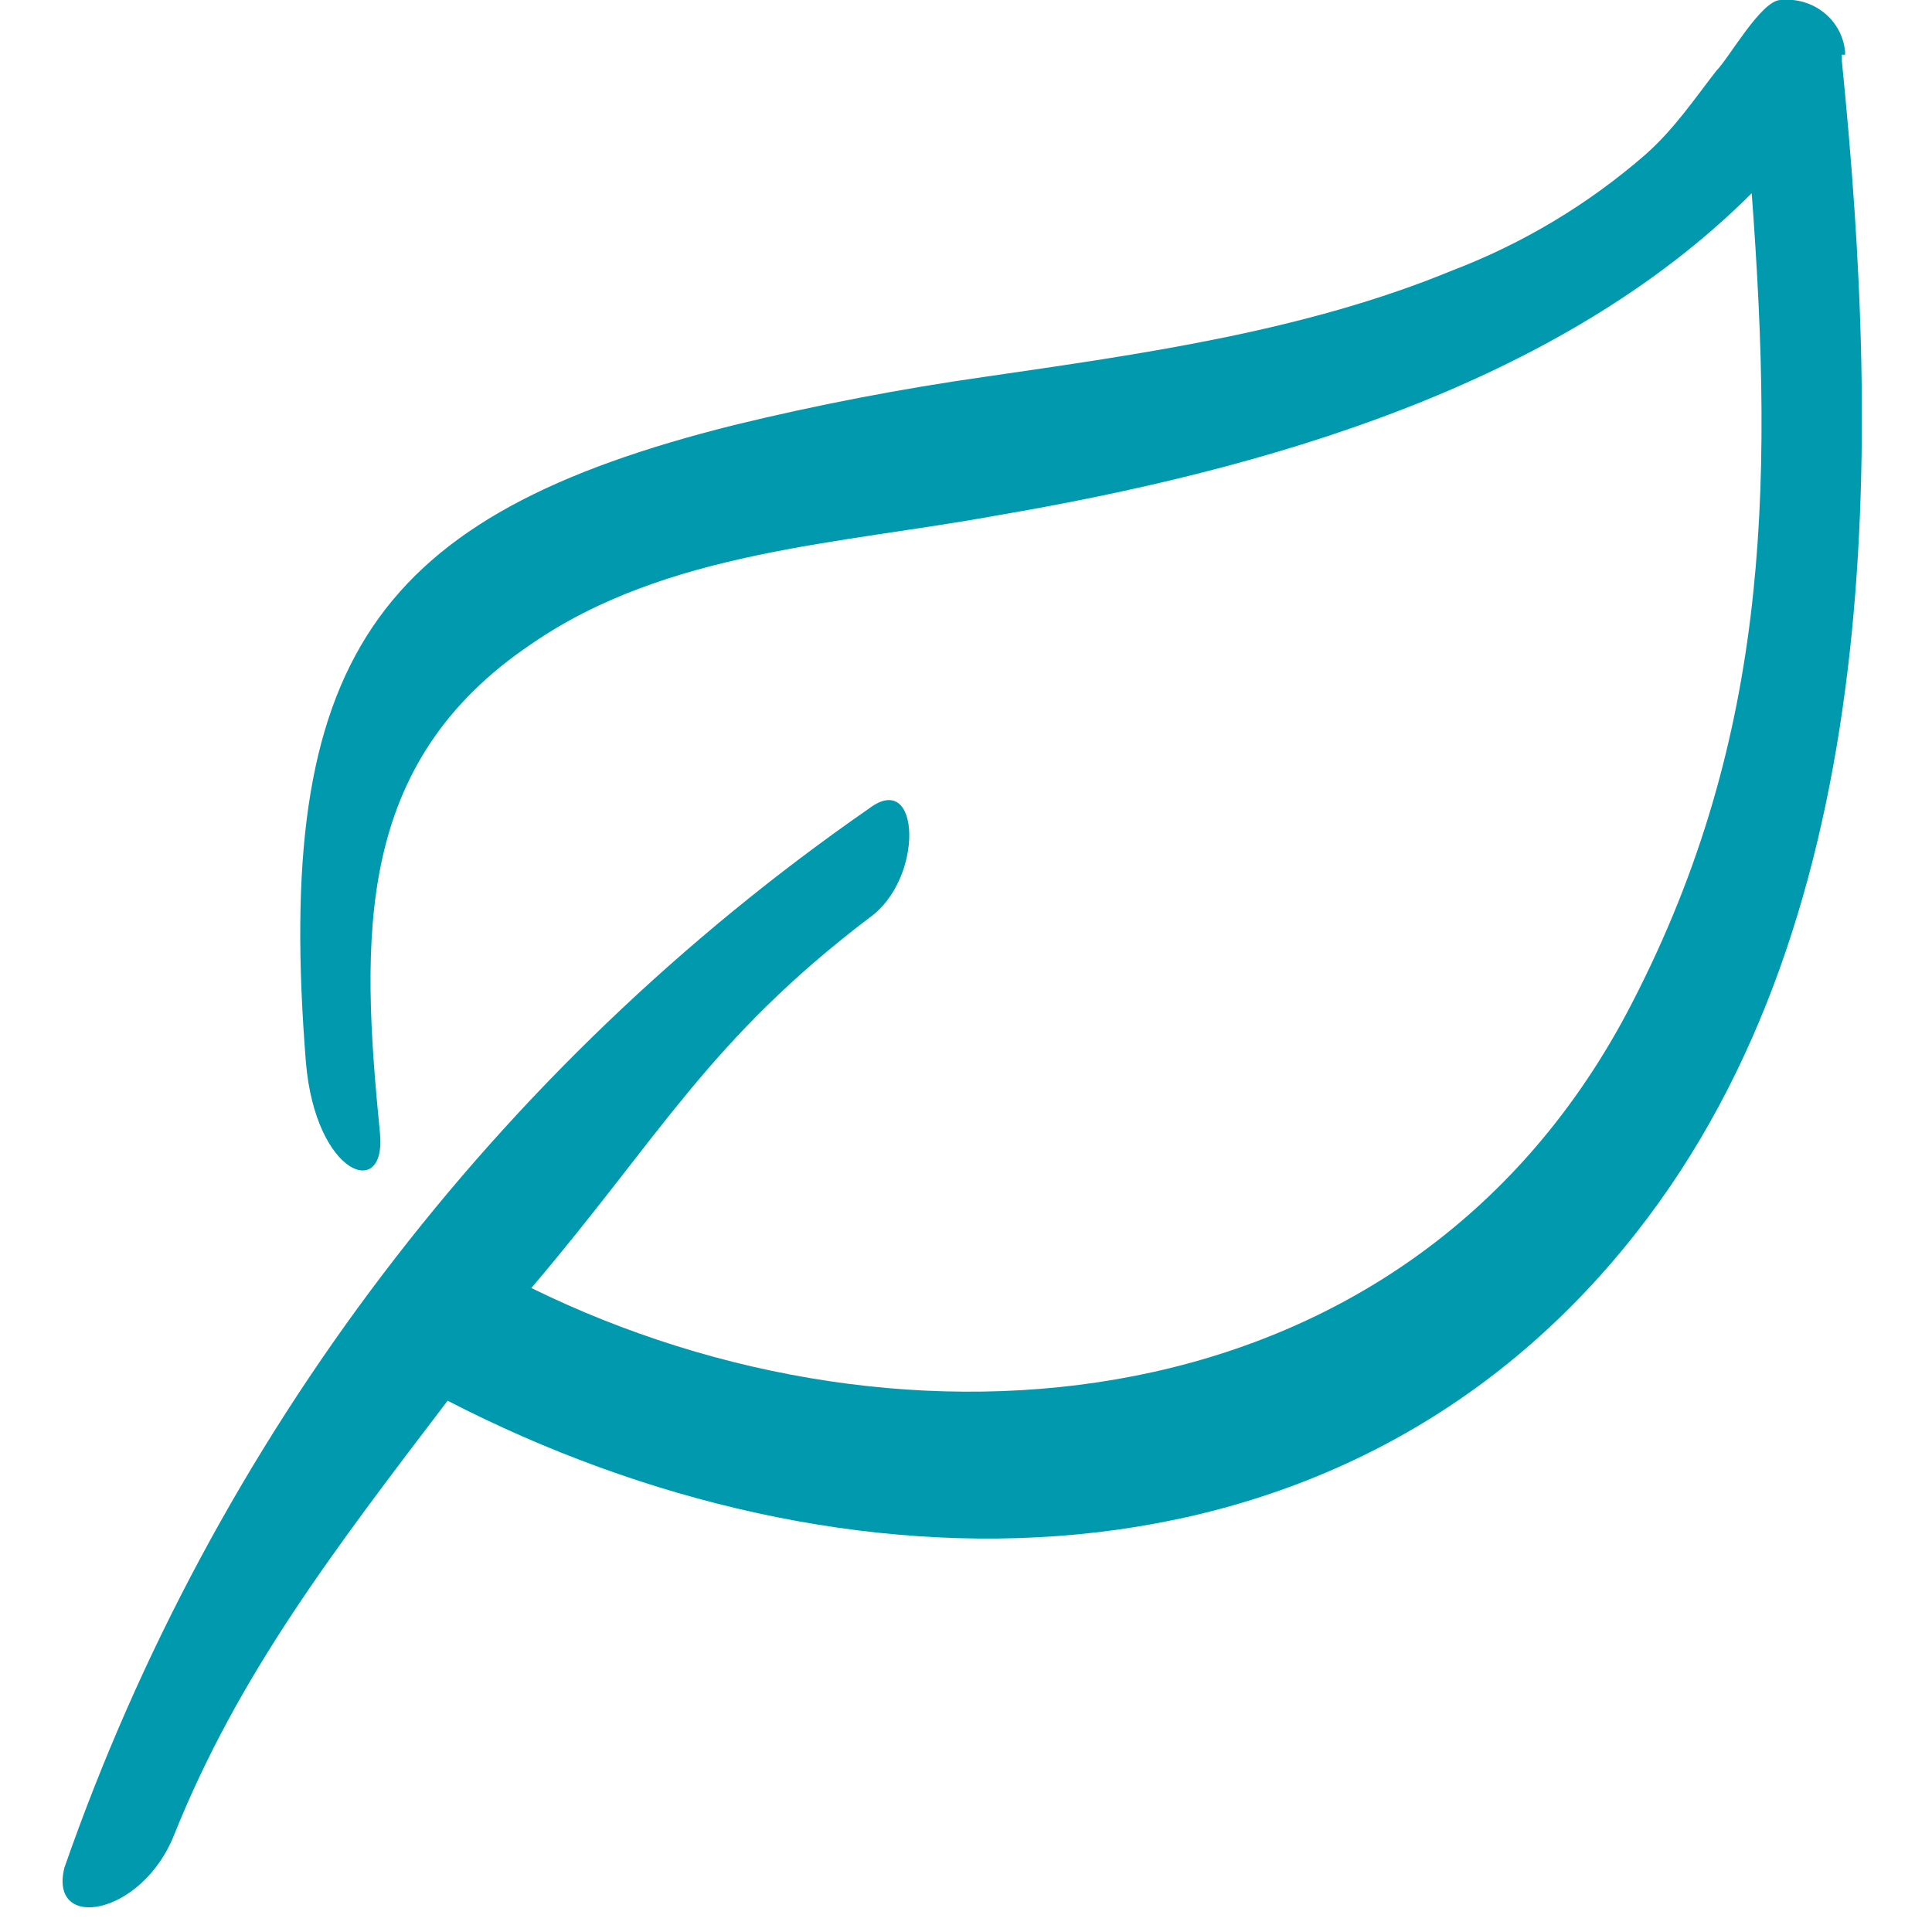 <svg width="60" height="60" viewBox="0 0 60 60" fill="none" xmlns="http://www.w3.org/2000/svg">
<g clip-path="url(#clip0)">
<path d="M57.301 1.7V1.6C57.201 0.6 56.301 -0.1 55.301 -0C54.701 -0 53.701 1.8 53.301 2.2C52.601 3.1 52.001 4 51.101 4.8C49.328 6.343 47.297 7.562 45.101 8.4C40.501 10.3 35.401 11 30.601 11.7C27.978 12.073 25.375 12.574 22.801 13.2C11.601 16 8.501 20.5 9.501 33C9.801 36.5 12.001 37.3 11.801 35.2C11.201 29.1 11.001 23.7 16.501 20C20.701 17.1 26.101 16.9 31.001 16C39.201 14.6 48.401 12 54.401 6C55.101 15.4 54.901 23.2 50.501 31.5C43.601 44.4 28.101 45.7 16.501 40C20.501 35.3 22.001 32.3 27.001 28.5C28.701 27.3 28.601 23.9 27.001 25.1C15.4 33.149 6.648 44.666 2.001 58C1.501 60 4.401 59.5 5.401 57C7.401 52 10.401 48.1 13.901 43.5C26.101 49.8 41.601 50 50.801 38.3C58.601 28.4 58.401 13.8 57.201 1.9V1.7H57.301Z" fill="#0099AE"/>
</g>
<defs>
<clipPath id="clip0">
<rect width="60" height="60" fill="white"/>
</clipPath>
</defs>
</svg>
